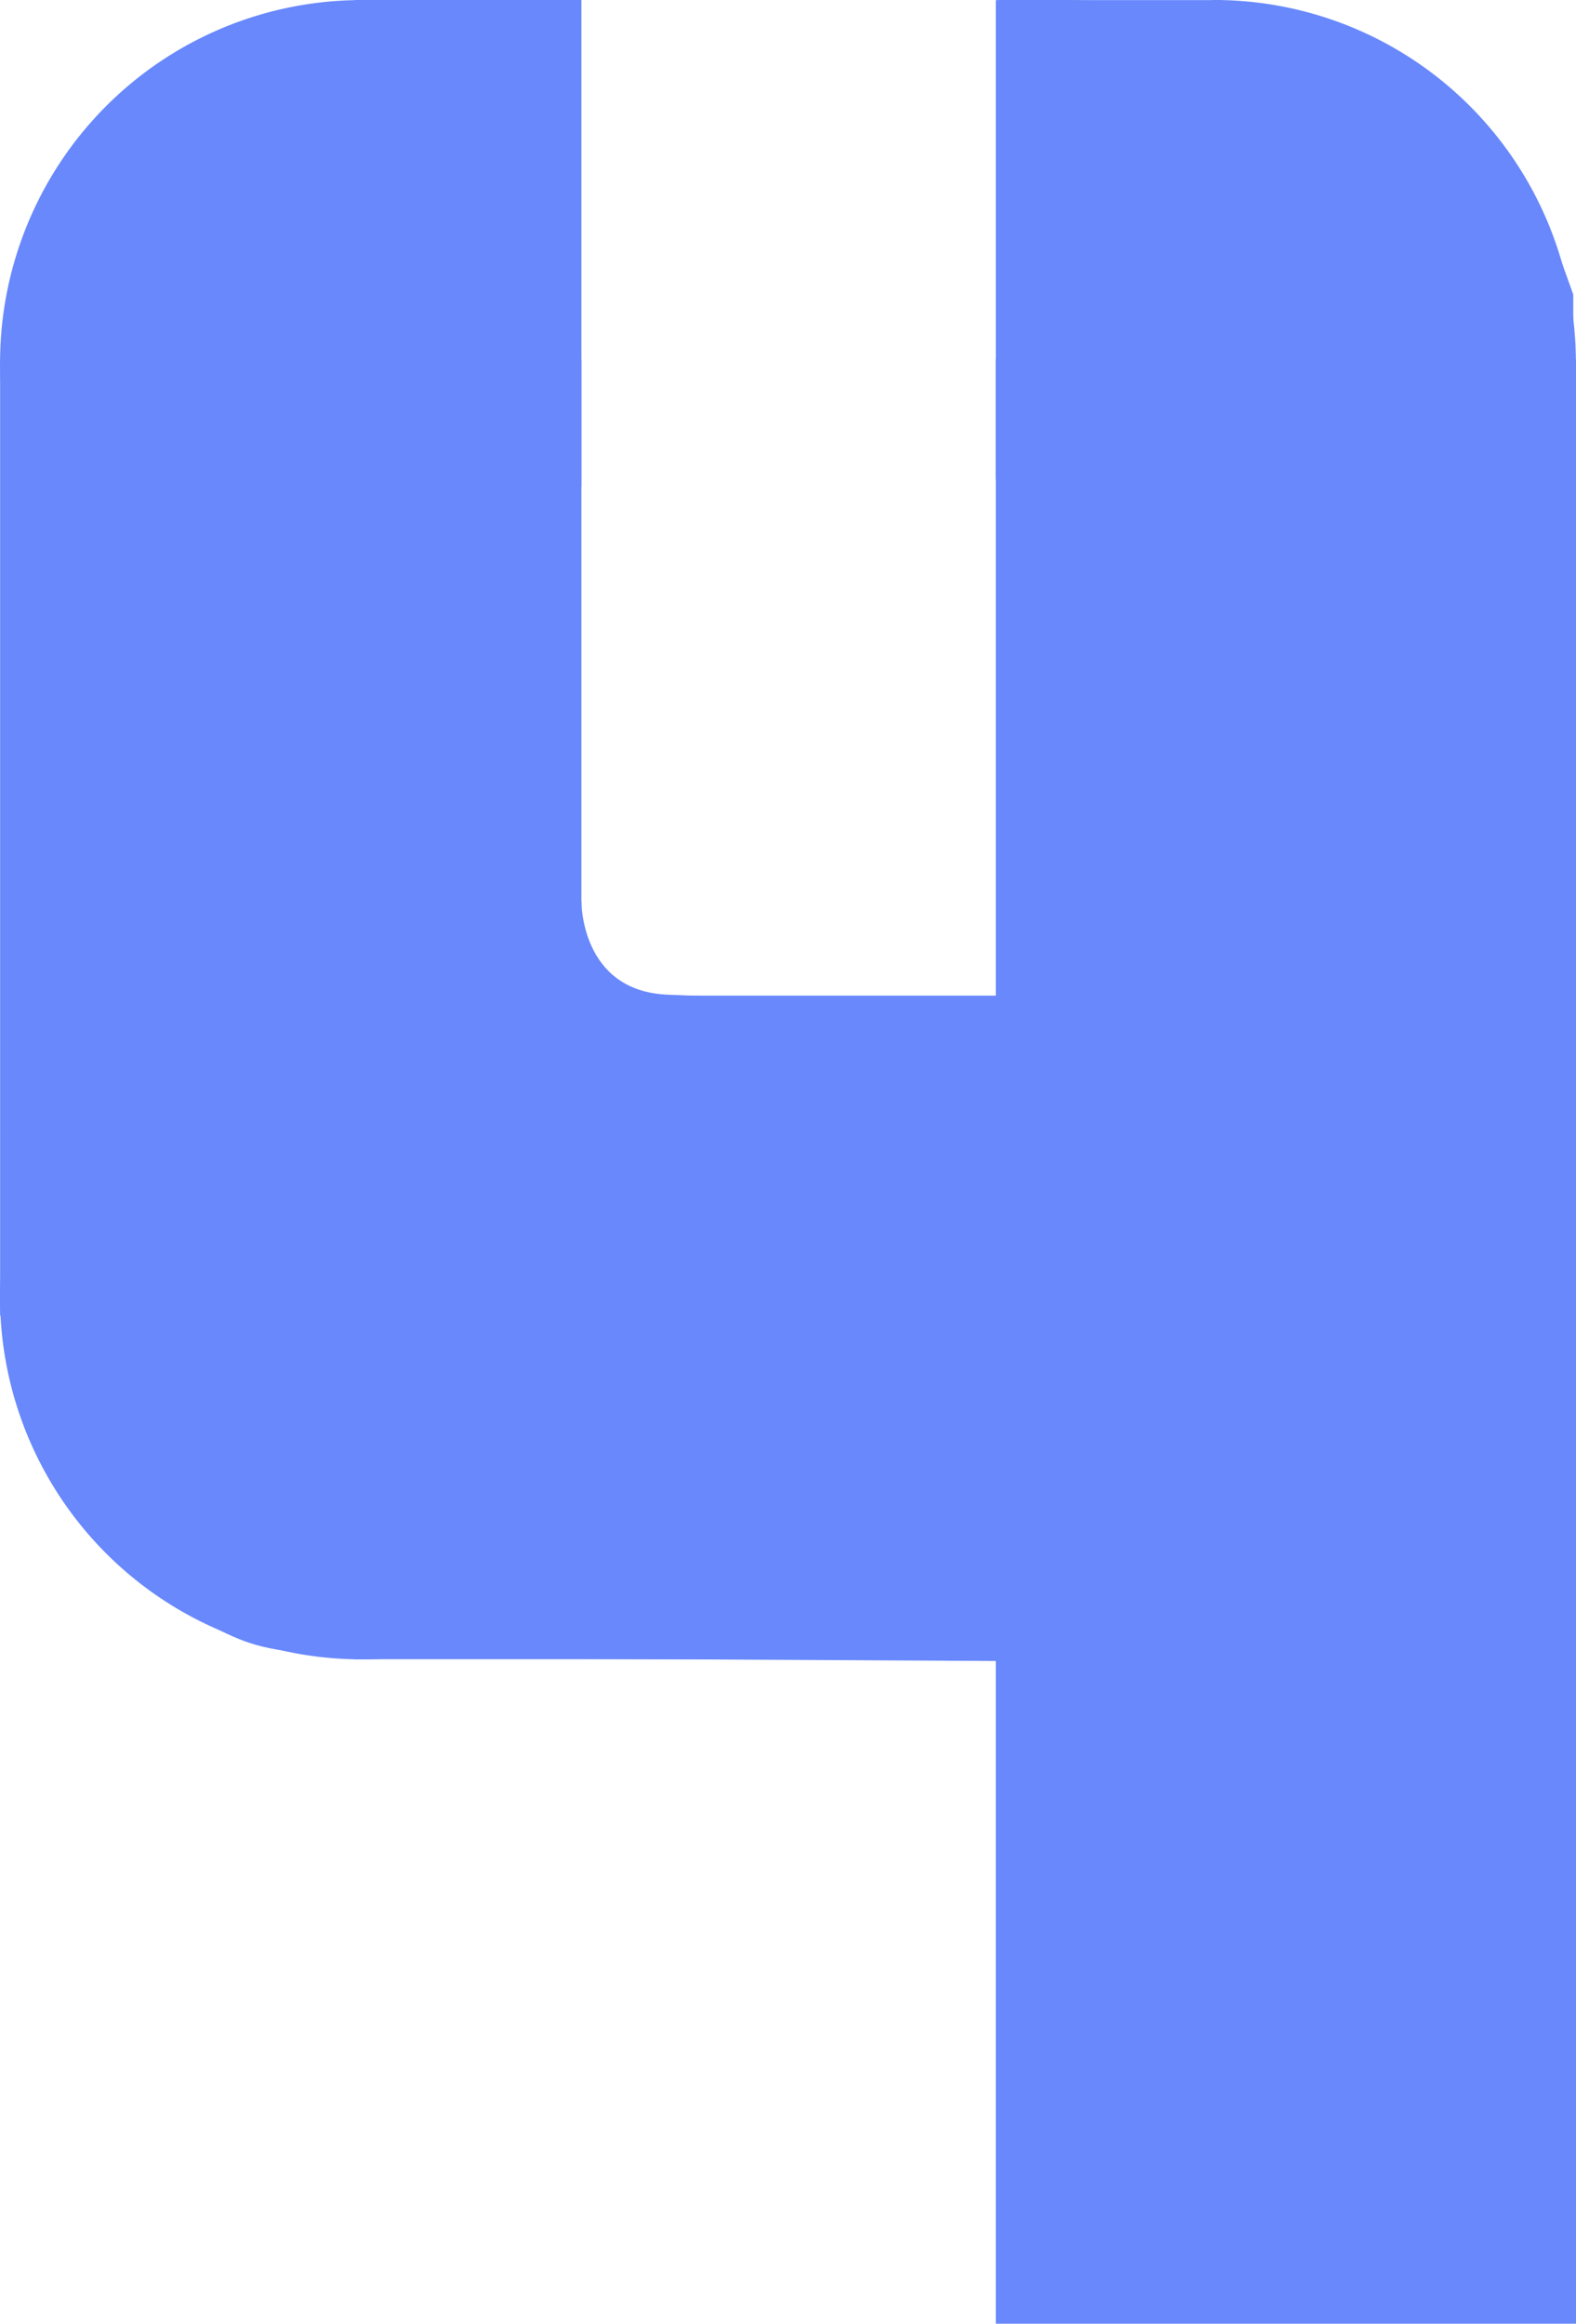 <?xml version="1.0" encoding="UTF-8" standalone="no"?>
<!-- Created with Inkscape (http://www.inkscape.org/) -->

<svg
   width="13.163mm"
   height="19.405mm"
   viewBox="0 0 13.163 19.405"
   version="1.1"
   id="svg1"
   sodipodi:docname="4.svg"
   inkscape:version="1.3.2 (091e20e, 2023-11-25, custom)"
   xmlns:inkscape="http://www.inkscape.org/namespaces/inkscape"
   xmlns:sodipodi="http://sodipodi.sourceforge.net/DTD/sodipodi-0.dtd"
   xmlns="http://www.w3.org/2000/svg"
   xmlns:svg="http://www.w3.org/2000/svg">
  <sodipodi:namedview
     id="namedview1"
     pagecolor="#505050"
     bordercolor="#ffffff"
     borderopacity="1"
     inkscape:showpageshadow="0"
     inkscape:pageopacity="0"
     inkscape:pagecheckerboard="1"
     inkscape:deskcolor="#505050"
     inkscape:document-units="mm"
     inkscape:zoom="5.6568543"
     inkscape:cx="27.577164"
     inkscape:cy="32.792077"
     inkscape:window-width="1443"
     inkscape:window-height="879"
     inkscape:window-x="114"
     inkscape:window-y="113"
     inkscape:window-maximized="0"
     inkscape:current-layer="svg1" />
  <defs
     id="defs1" />
  <path
     style="fill:#6888fc;fill-opacity:1;stroke-width:0.663"
     id="ellipse66"
     transform="scale(-1,1)"
     sodipodi:type="arc"
     sodipodi:cx="-10.142187"
     sodipodi:cy="3.0269492"
     sodipodi:rx="3.0201182"
     sodipodi:ry="3.0269485"
     sodipodi:start="1.7572123"
     sodipodi:end="4.7191603"
     sodipodi:open="true"
     sodipodi:arc-type="arc"
     d="M -10.702,6.001 A 3.02,3.027 0 0 1 -13.148,2.735 3.02,3.027 0 0 1 -10.122,7.0108948e-5" />
  <path
     style="fill:#6888fc;fill-opacity:1;stroke-width:0.663"
     id="ellipse67"
     sodipodi:type="arc"
     sodipodi:cx="3.0207121"
     sodipodi:cy="3.0277045"
     sodipodi:rx="3.0201182"
     sodipodi:ry="3.0269485"
     sodipodi:start="1.5838886"
     sodipodi:end="4.7017944"
     sodipodi:open="true"
     sodipodi:arc-type="arc"
     d="M 2.981,6.054 A 3.02,3.027 0 0 1 5.9625579e-4,3.024 3.02,3.027 0 0 1 2.989,9.2590384e-4" />
  <rect
     style="fill:#6888fc;fill-opacity:1;stroke-width:1.289"
     id="rect67"
     width="4.846"
     height="16.405"
     x="-13.163"
     y="3"
     transform="scale(-1,1)" />
  <rect
     style="fill:#6888fc;fill-opacity:1;stroke-width:0.397"
     id="rect67-4"
     width="1.887"
     height="4.003"
     x="-10.204"
     y="0.001"
     transform="scale(-1,1)" />
  <rect
     style="fill:#6888fc;fill-opacity:1;stroke-width:0.9"
     id="rect68"
     width="4.855"
     height="7.986"
     x="-4.856"
     y="3"
     transform="scale(-1,1)" />
  <rect
     style="fill:#6888fc;fill-opacity:1;stroke-width:0.299"
     id="rect70"
     width="7.913"
     height="3.459"
     x="-10.927"
     y="8.317"
     transform="scale(-1,1)" />
  <ellipse
     style="fill:#6888fc;fill-opacity:1;stroke-width:0.415"
     id="ellipse70"
     cx="-2.815"
     cy="0.233"
     rx="0.001"
     ry="0.025"
     transform="scale(-1,1)" />
  <path
     style="fill:#6888fc;fill-opacity:1;stroke-width:0.663"
     id="path72"
     d="M 3.783,13.759 A 3.02,3.027 0 0 1 0.578,12.611 3.02,3.027 0 0 1 0.475,9.201 3.02,3.027 0 0 1 3.604,7.86" />
  <path
     style="fill:#6888fc;fill-opacity:1;stroke-width:0.002"
     d="m 5.411,8.929 c -0.013,-0.014 -0.984,-0.5 -0.979,-0.802 l 0.003,-0.185 0.21,-0.208 c 0.116,-0.114 0.211,-0.208 0.211,-0.208 4.71e-4,-2.53e-4 -0.011,0.754 0.726,0.781 l 0.267,0.01 -0.148,0.416 c -0.03,0.086 -0.064,0.222 -0.137,0.218 l -0.14,-0.007 z"
     id="path73" />
  <rect
     style="fill:#6888fc;fill-opacity:1;stroke-width:0.364"
     id="rect74"
     width="7.328"
     height="5.541"
     x="-10.282"
     y="8.315"
     transform="scale(-1,1)" />
  <rect
     style="fill:#6888fc;fill-opacity:1;stroke-width:0.322"
     id="rect1"
     width="1.887"
     height="2.635"
     x="-11.046"
     y="0.586"
     transform="scale(-1,1)" />
  <rect
     style="fill:#6888fc;fill-opacity:1;stroke-width:0.401"
     id="rect67-4-3"
     width="1.891"
     height="4.065"
     x="-4.856"
     y="1.4901161e-08"
     transform="scale(-1,1)" />
  <path
     style="display:inline;fill:#6888fc;fill-opacity:1;stroke-width:0.197"
     d="M 31.466,62.764 V 52.343 L 20.374,52.285 C 8.022,52.219 8.693,52.282 6.099,50.949 4.34,50.045 2.212,47.883 1.355,46.129 0.034,43.424 0.106,44.463 0.041,27.135 -0.022,10.564 0.017,9.564 0.813,7.448 2.083,4.073 5.056,1.38 8.574,0.421 9.366,0.205 10.72,0.11 13.921,0.046 L 18.208,-0.04 18.235,5.681 c 0.015,3.147 0.035,9.738 0.044,14.648 l 0.017,8.927 0.408,0.765 c 0.737,1.381 1.019,1.437 7.326,1.441 l 5.436,0.004 V 15.71 -0.046 l 4.375,0.096 c 4.833,0.106 5.428,0.207 7.616,1.288 1.504,0.743 3.398,2.439 4.386,3.927 0.363,0.547 0.904,1.674 1.201,2.505 l 0.541,1.51 0.047,31.952 0.047,31.952 H 40.573 31.466 Z"
     id="path1"
     transform="scale(0.265)" />
</svg>
